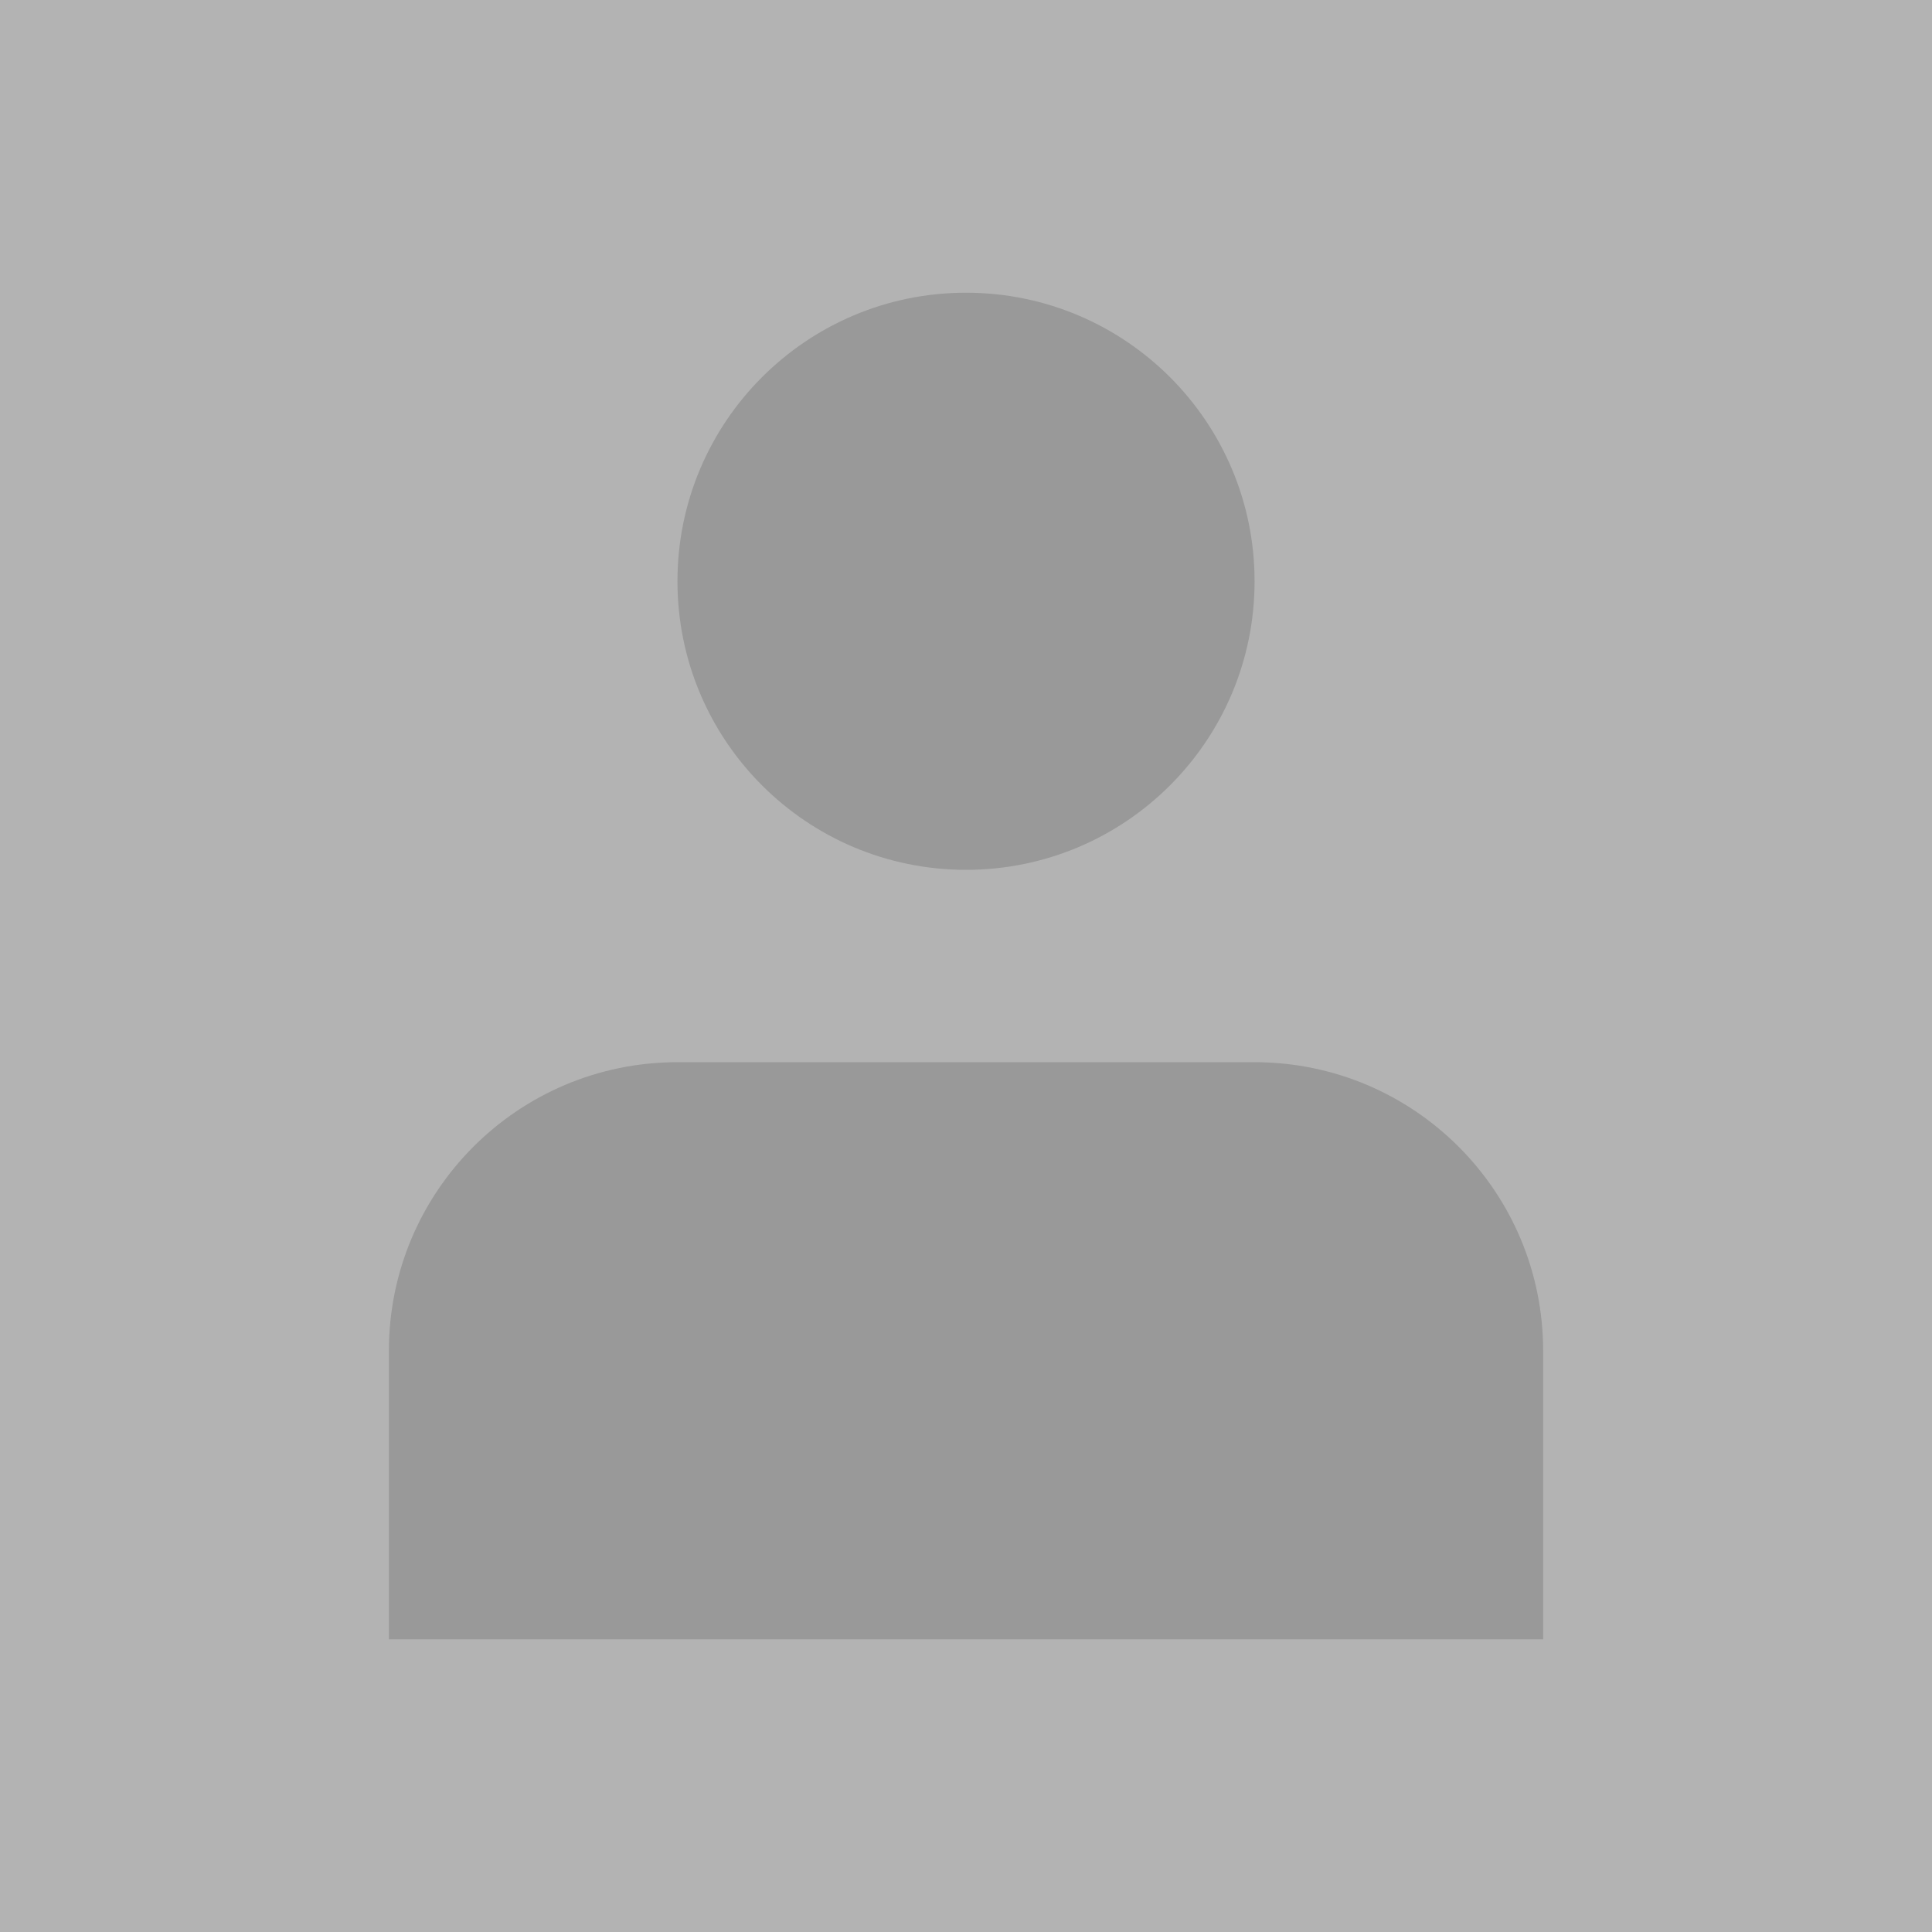 <?xml version="1.0" encoding="UTF-8" standalone="no"?>
<!-- Created with Inkscape (http://www.inkscape.org/) -->

<svg
   width="119.372mm"
   height="119.372mm"
   viewBox="0 0 119.372 119.372"
   version="1.1"
   id="svg1"
   xml:space="preserve"
   inkscape:version="1.3.2 (091e20e, 2023-11-25, custom)"
   sodipodi:docname="default-user.svg"
   inkscape:export-filename="default-user.png"
   inkscape:export-xdpi="106.39004"
   inkscape:export-ydpi="106.39004"
   xmlns:inkscape="http://www.inkscape.org/namespaces/inkscape"
   xmlns:sodipodi="http://sodipodi.sourceforge.net/DTD/sodipodi-0.dtd"
   xmlns="http://www.w3.org/2000/svg"
   xmlns:svg="http://www.w3.org/2000/svg"><sodipodi:namedview
     id="namedview1"
     pagecolor="#505050"
     bordercolor="#eeeeee"
     borderopacity="1"
     inkscape:showpageshadow="0"
     inkscape:pageopacity="0"
     inkscape:pagecheckerboard="0"
     inkscape:deskcolor="#505050"
     inkscape:document-units="mm"
     inkscape:zoom="0.74029882"
     inkscape:cx="341.75389"
     inkscape:cy="191.13903"
     inkscape:window-width="1920"
     inkscape:window-height="1009"
     inkscape:window-x="-8"
     inkscape:window-y="-8"
     inkscape:window-maximized="1"
     inkscape:current-layer="layer1" /><defs
     id="defs1" /><g
     inkscape:label="Layer 1"
     inkscape:groupmode="layer"
     id="layer1"
     transform="translate(-18.942,-53.61)"><rect
       style="fill:#b3b3b3;stroke-width:7.165"
       id="rect1"
       width="119.372"
       height="119.372"
       x="18.942"
       y="53.61" /><g
       style="fill:#999999;fill-opacity:1"
       id="g3"
       transform="matrix(5.943,0,0,5.943,31.085,65.753)"><path
         d="M 8,7 C 9.657,7 11,5.657 11,4 11,2.343 9.657,1 8,1 6.343,1 5,2.343 5,4 5,5.657 6.343,7 8,7 Z"
         fill="#000000"
         id="path1"
         style="fill:#999999;fill-opacity:1" /><path
         d="M 14,12 C 14,10.343 12.657,9 11,9 H 5 C 3.343,9 2,10.343 2,12 v 3 h 12 z"
         fill="#000000"
         id="path2"
         style="fill:#999999;fill-opacity:1" /></g></g></svg>
